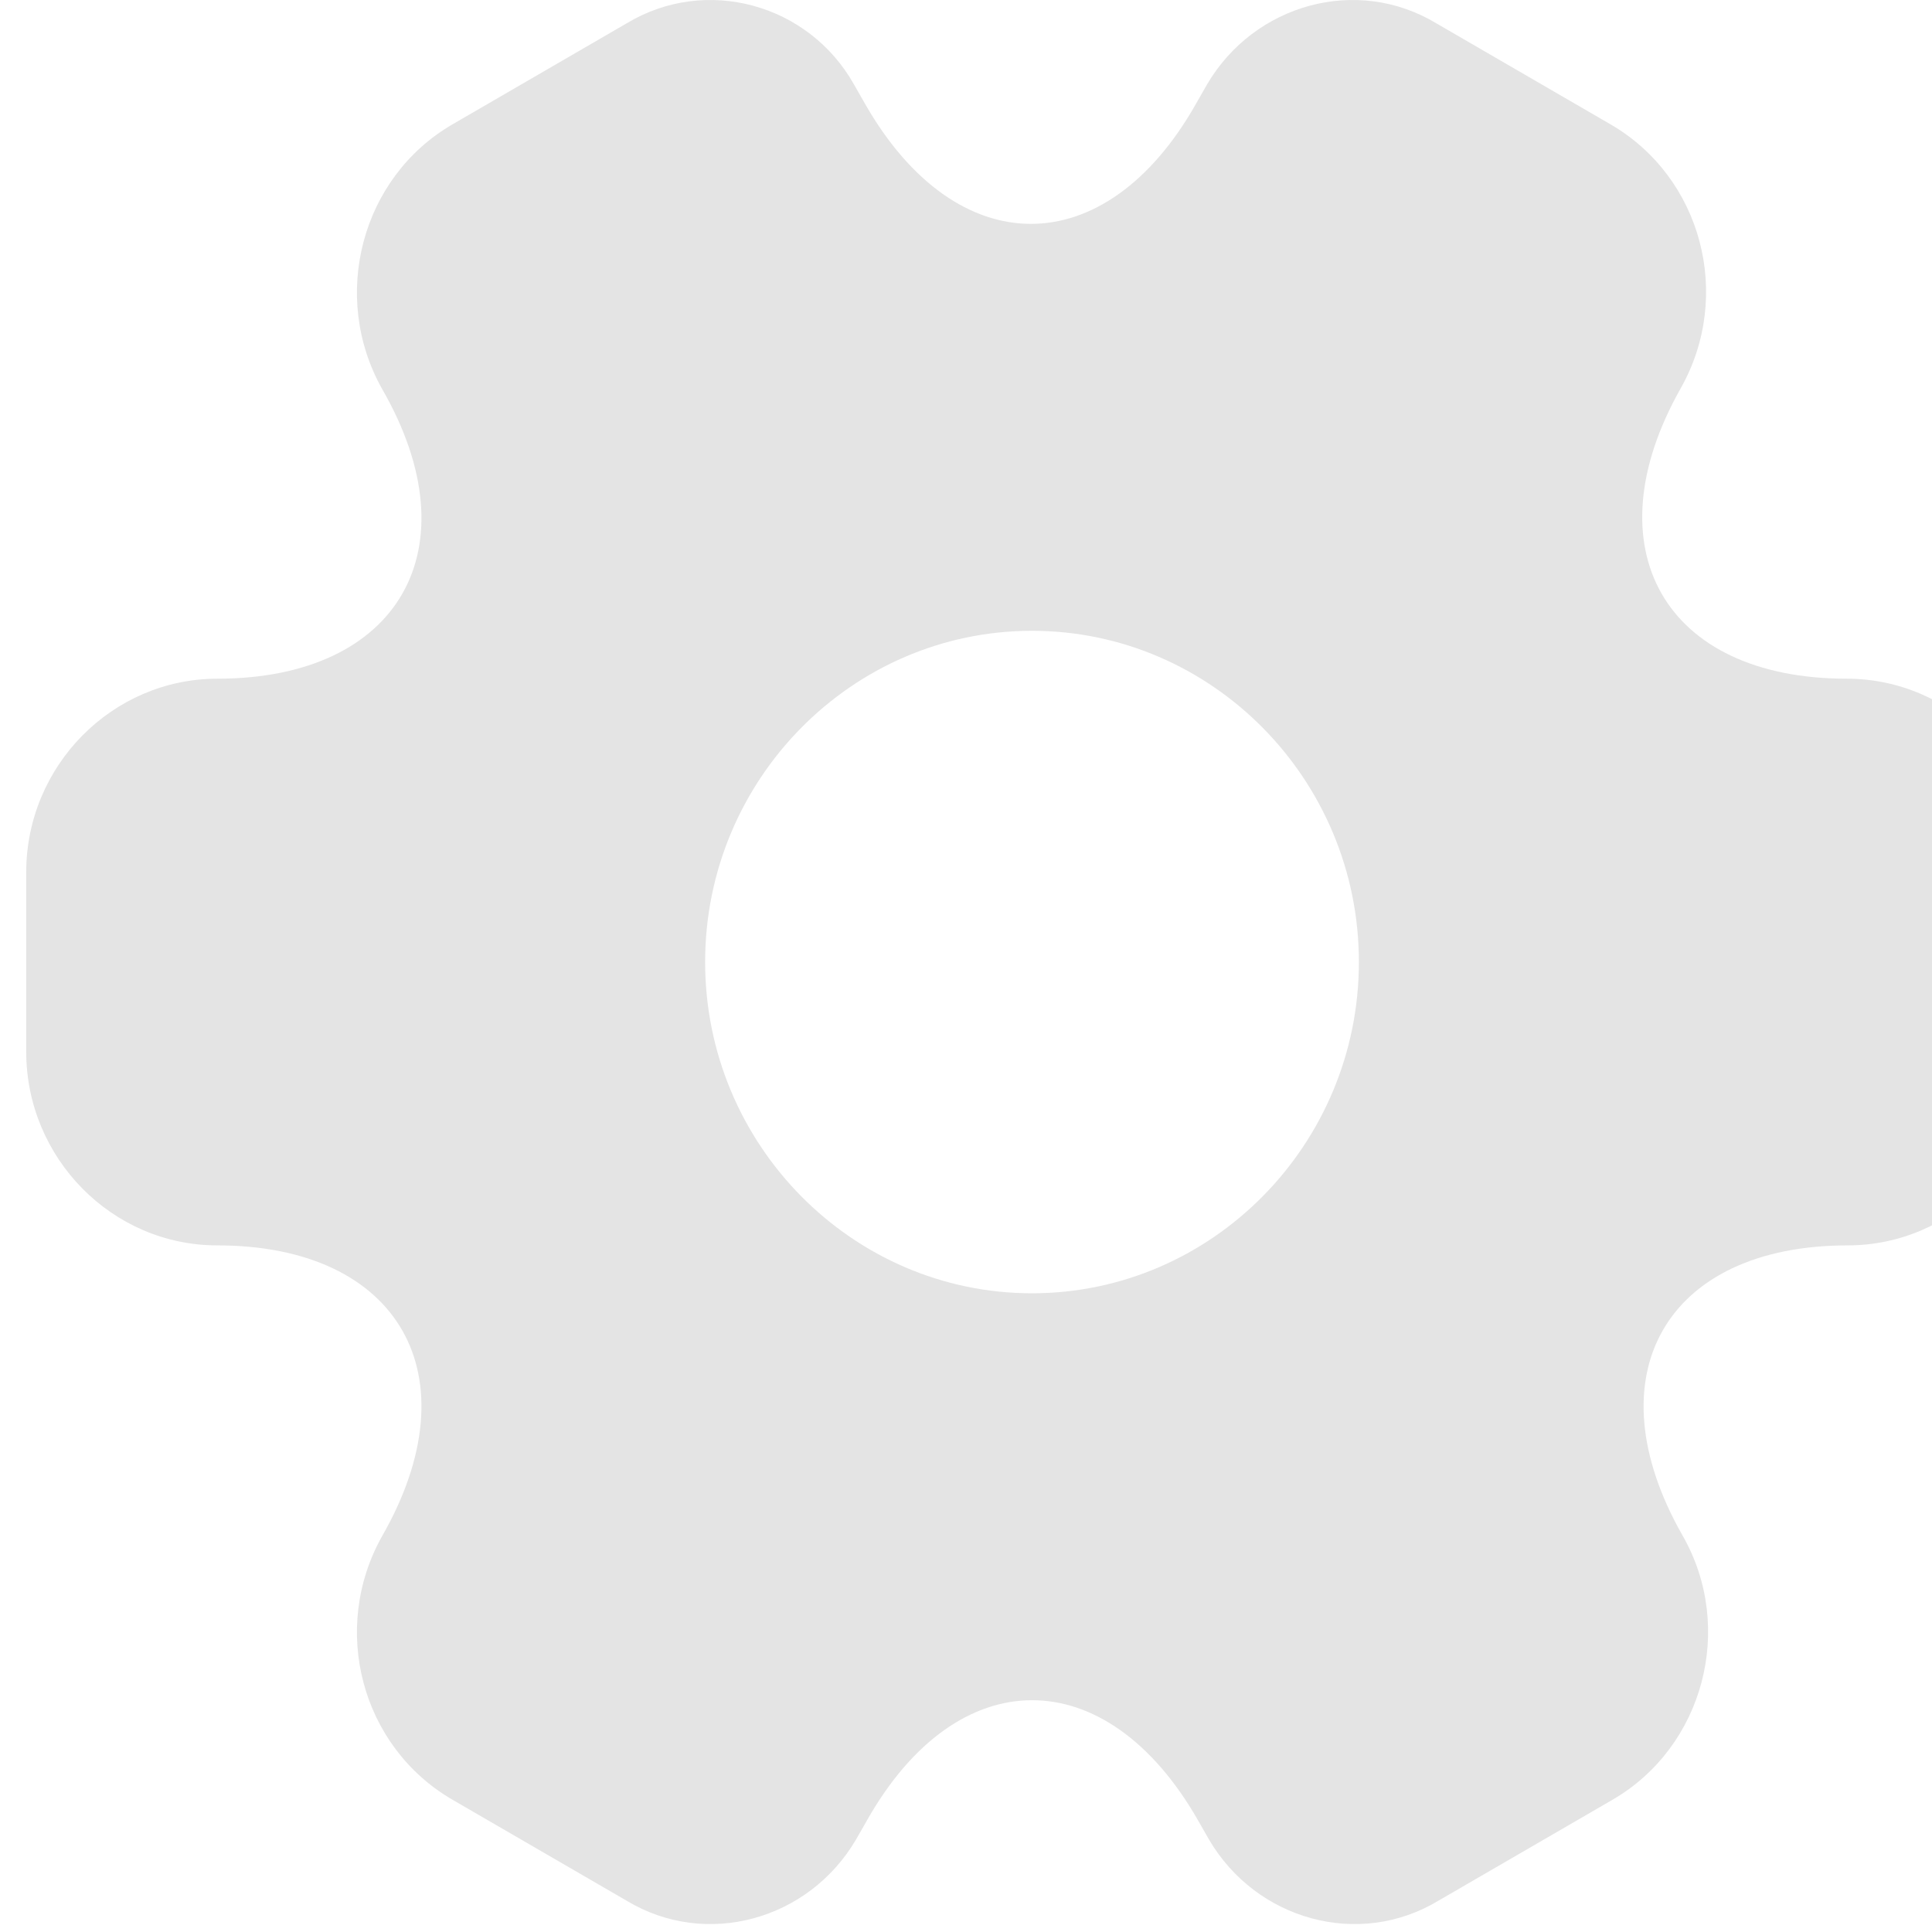 <svg width="72" height="72" viewBox="0 0 72 72" fill="none" xmlns="http://www.w3.org/2000/svg">
<path d="M68.821 25.293C62.037 25.293 59.263 20.431 62.637 14.468C64.586 11.011 63.424 6.605 60.013 4.63L53.528 0.869C50.567 -0.916 46.744 0.148 44.982 3.148L44.57 3.87C41.196 9.834 35.649 9.834 32.238 3.87L31.826 3.148C30.139 0.148 26.316 -0.916 23.354 0.869L16.87 4.63C13.459 6.605 12.297 11.049 14.246 14.506C17.657 20.431 14.883 25.293 8.099 25.293C4.2 25.293 0.977 28.522 0.977 32.51V39.195C0.977 43.145 4.163 46.412 8.099 46.412C14.883 46.412 17.657 51.274 14.246 57.237C12.297 60.694 13.459 65.1 16.87 67.075L23.354 70.835C26.316 72.621 30.139 71.557 31.9 68.556L32.313 67.835C35.686 61.871 41.234 61.871 44.645 67.835L45.057 68.556C46.819 71.557 50.642 72.621 53.603 70.835L60.088 67.075C63.499 65.1 64.661 60.656 62.712 57.237C59.301 51.274 62.074 46.412 68.859 46.412C72.757 46.412 75.981 43.183 75.981 39.195V32.51C75.943 28.559 72.757 25.293 68.821 25.293ZM38.46 48.197C31.75 48.197 26.278 42.651 26.278 35.852C26.278 29.053 31.75 23.508 38.46 23.508C45.169 23.508 50.642 29.053 50.642 35.852C50.642 42.651 45.169 48.197 38.46 48.197Z" fill="#E4E4E4"/>
</svg>
